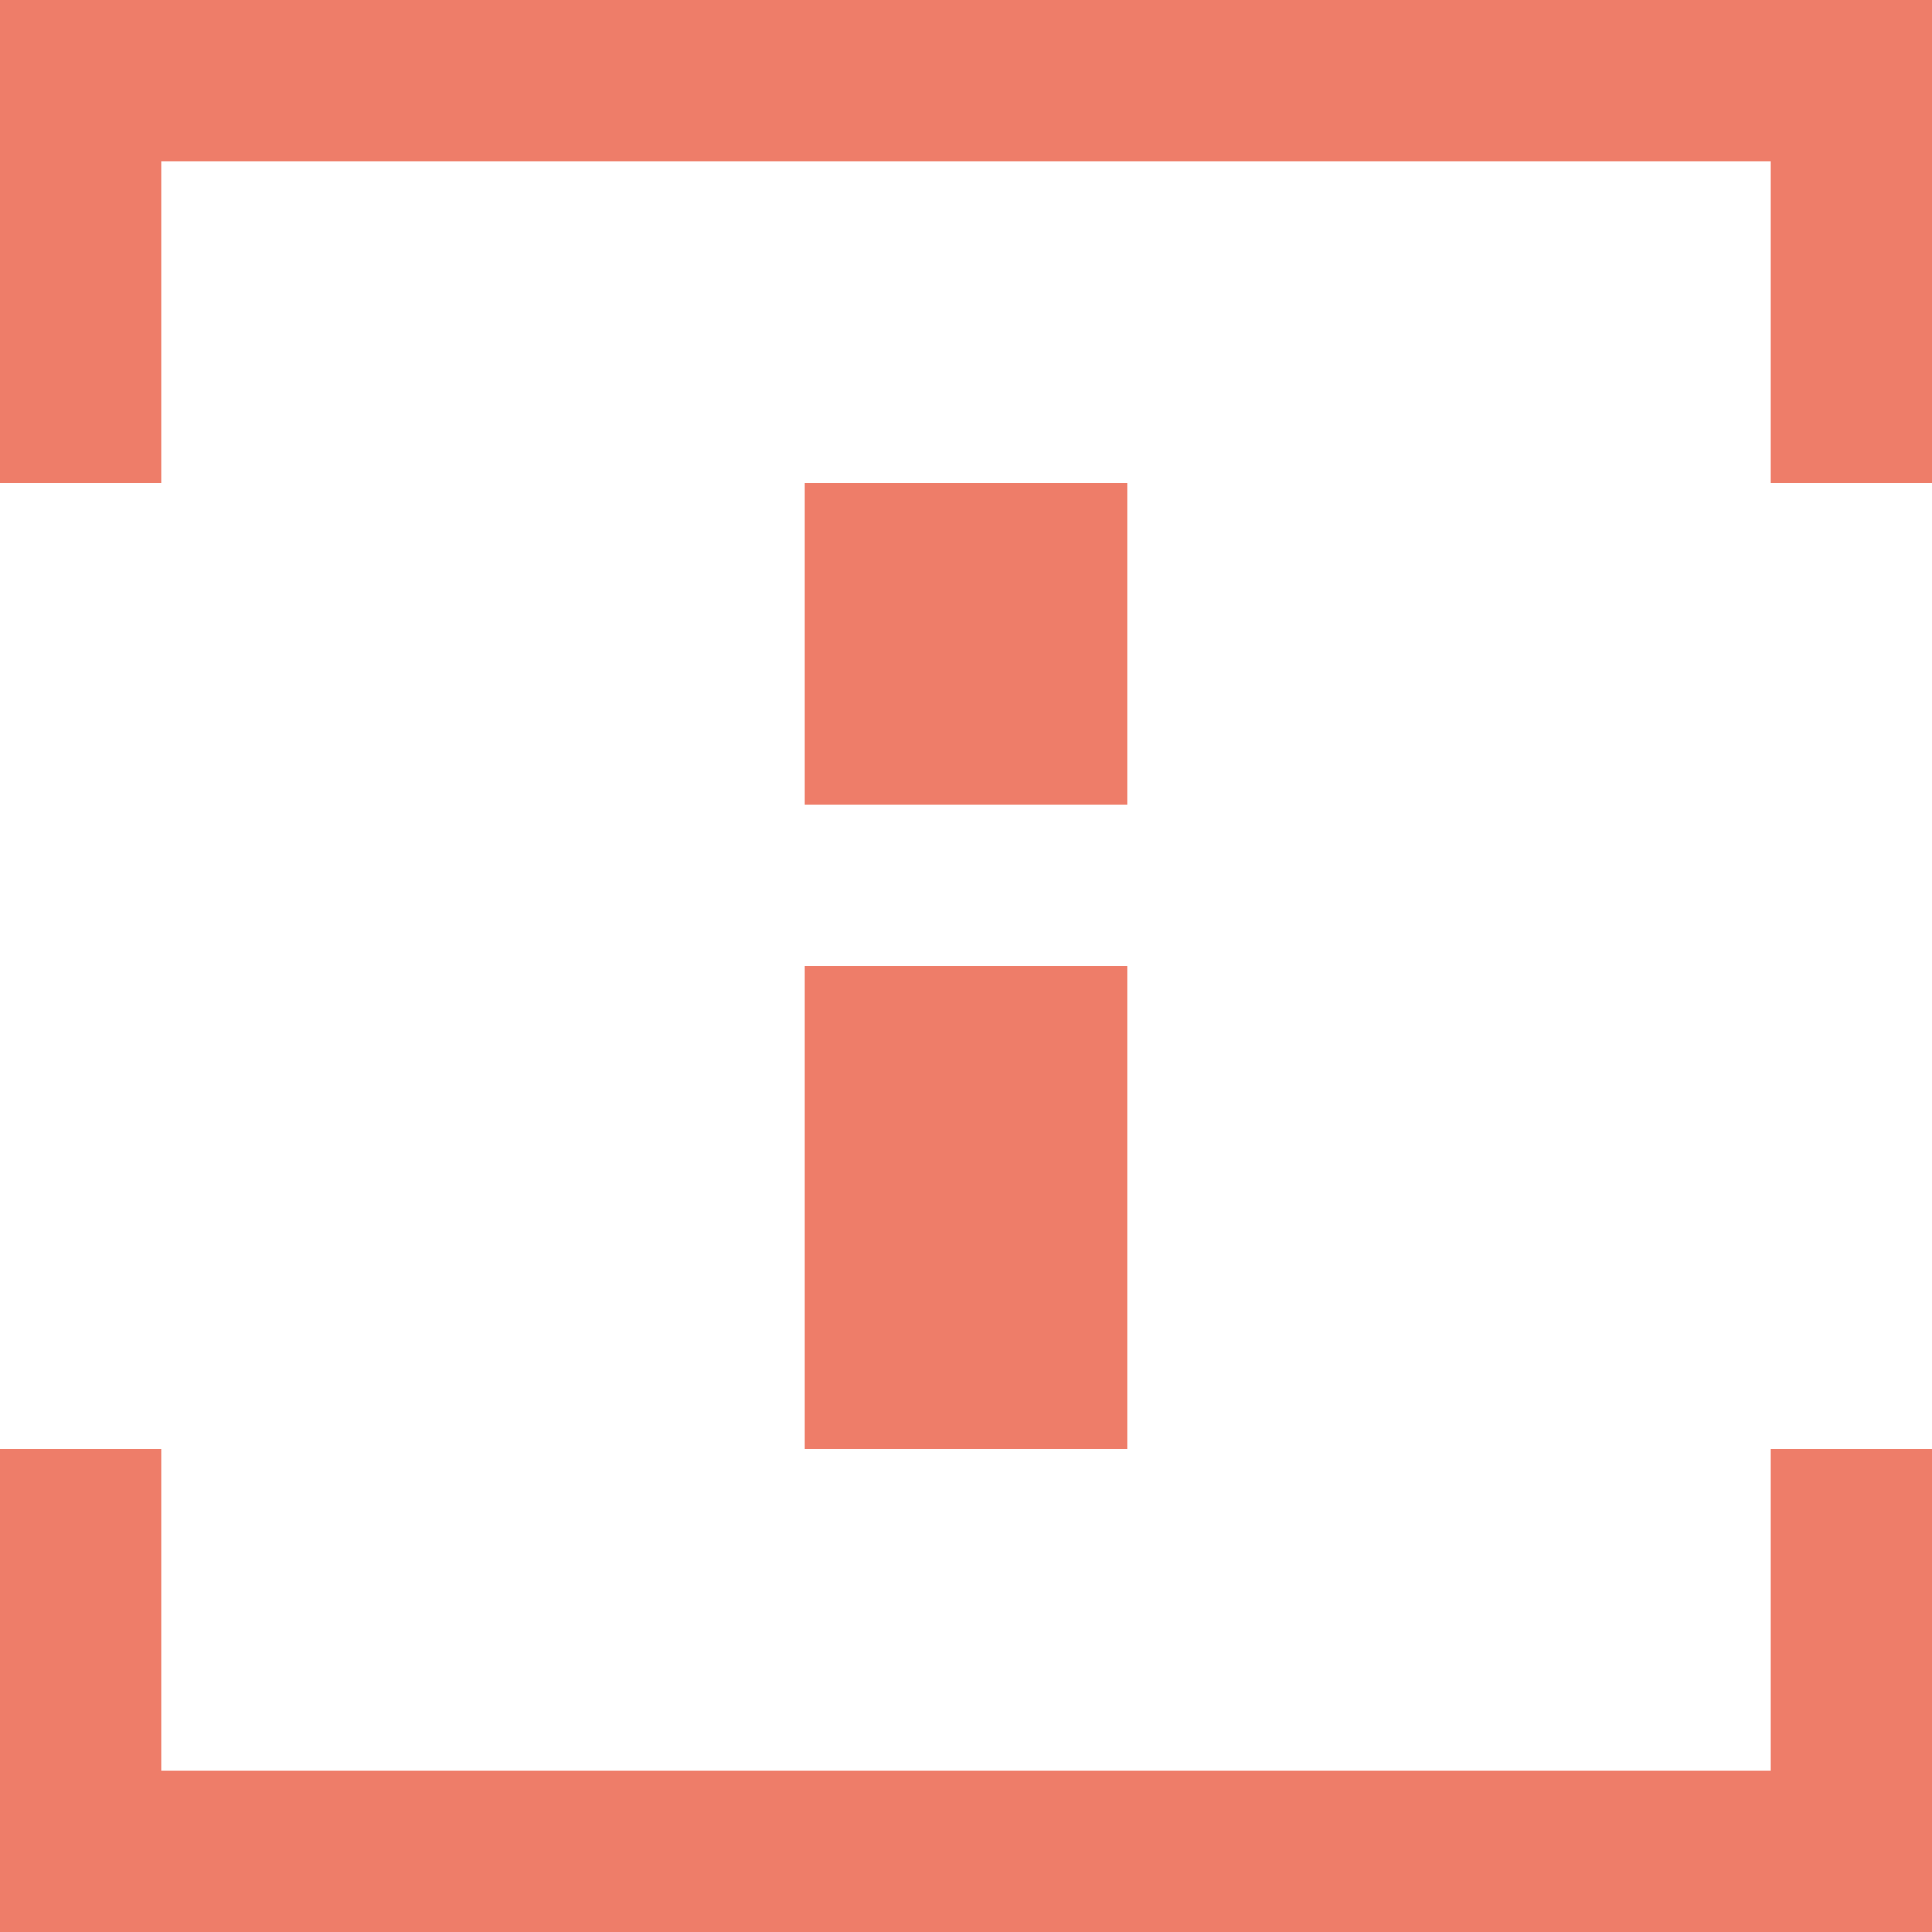<svg width="12" height="12" viewBox="0 0 12 12" fill="none" xmlns="http://www.w3.org/2000/svg">
<path fill-rule="evenodd" clip-rule="evenodd" d="M12 0H0V1V3H1V1H11V3H12V1V0ZM7 3H5V5H7V3ZM7 6H5V9H7V6ZM1 11H11V9H12V11V12H0V11V9H1V11Z" fill="#EE7D69"/>
</svg>
